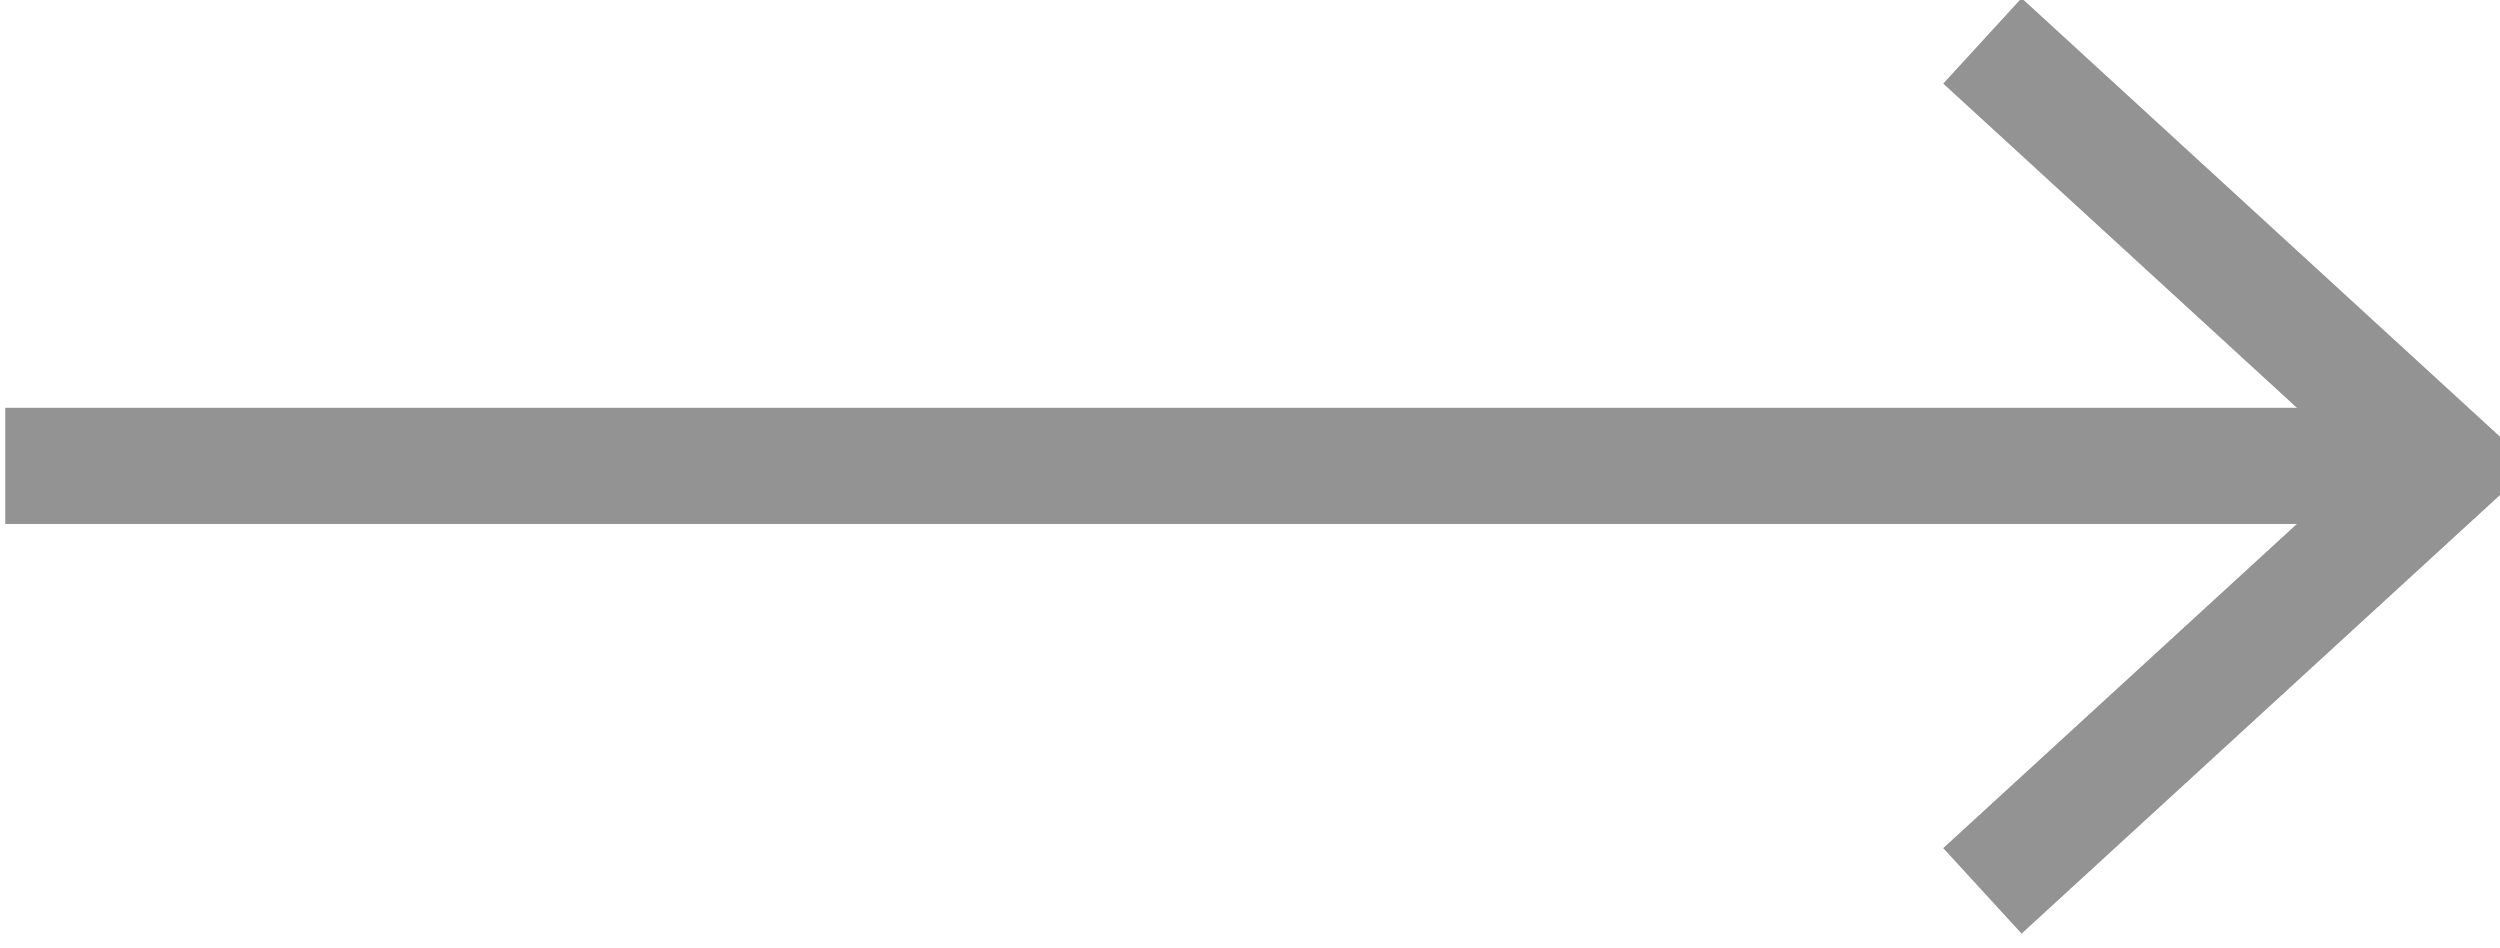 <svg width="29" height="11" viewBox="0 0 29 11" fill="none" xmlns="http://www.w3.org/2000/svg">
<path d="M28.374 5.404L0.064 5.404" stroke="#929392" stroke-width="1.345"/>
<path d="M28.374 5.404L0.064 5.404" stroke="#929392" stroke-width="1.345"/>
<path d="M22.996 0.474L28.374 5.404L22.996 10.334" stroke="#929392" stroke-width="1.345"/>
</svg>
